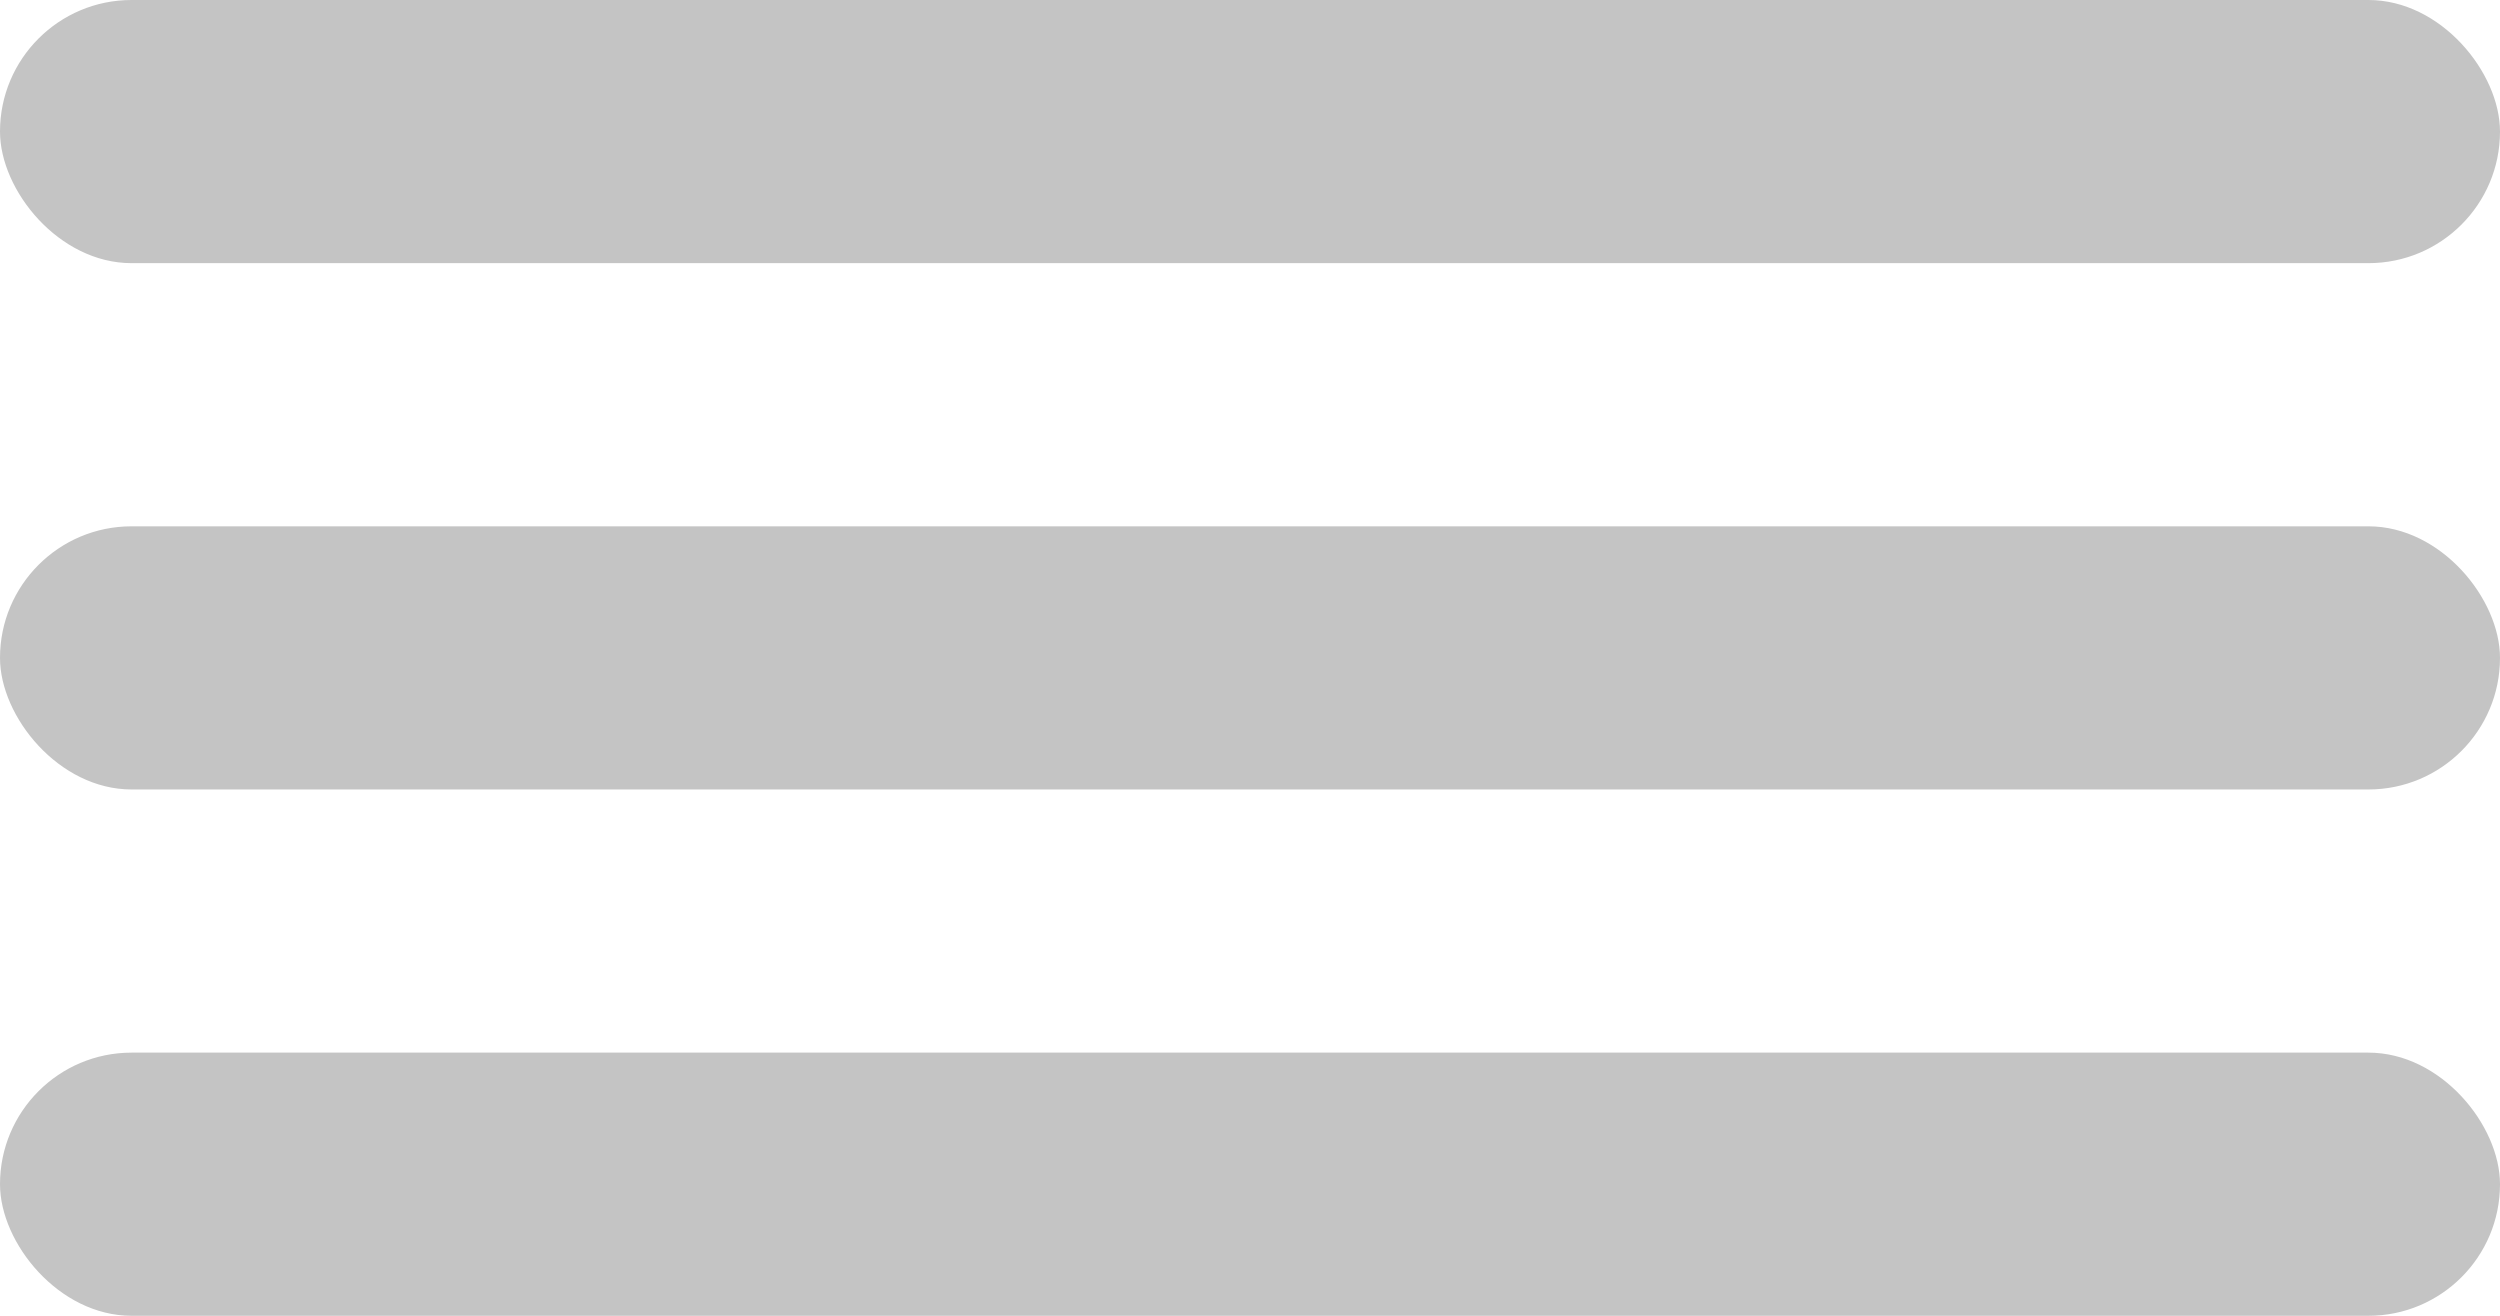 <svg width="38" height="20" viewBox="0 0 38 20" fill="none" xmlns="http://www.w3.org/2000/svg">
<rect width="38" height="4" rx="2" fill="#C4C4C4"/>
<rect y="8" width="38" height="4" rx="2" fill="#C4C4C4"/>
<rect y="16" width="38" height="4" rx="2" fill="#C4C4C4"/>
</svg>
